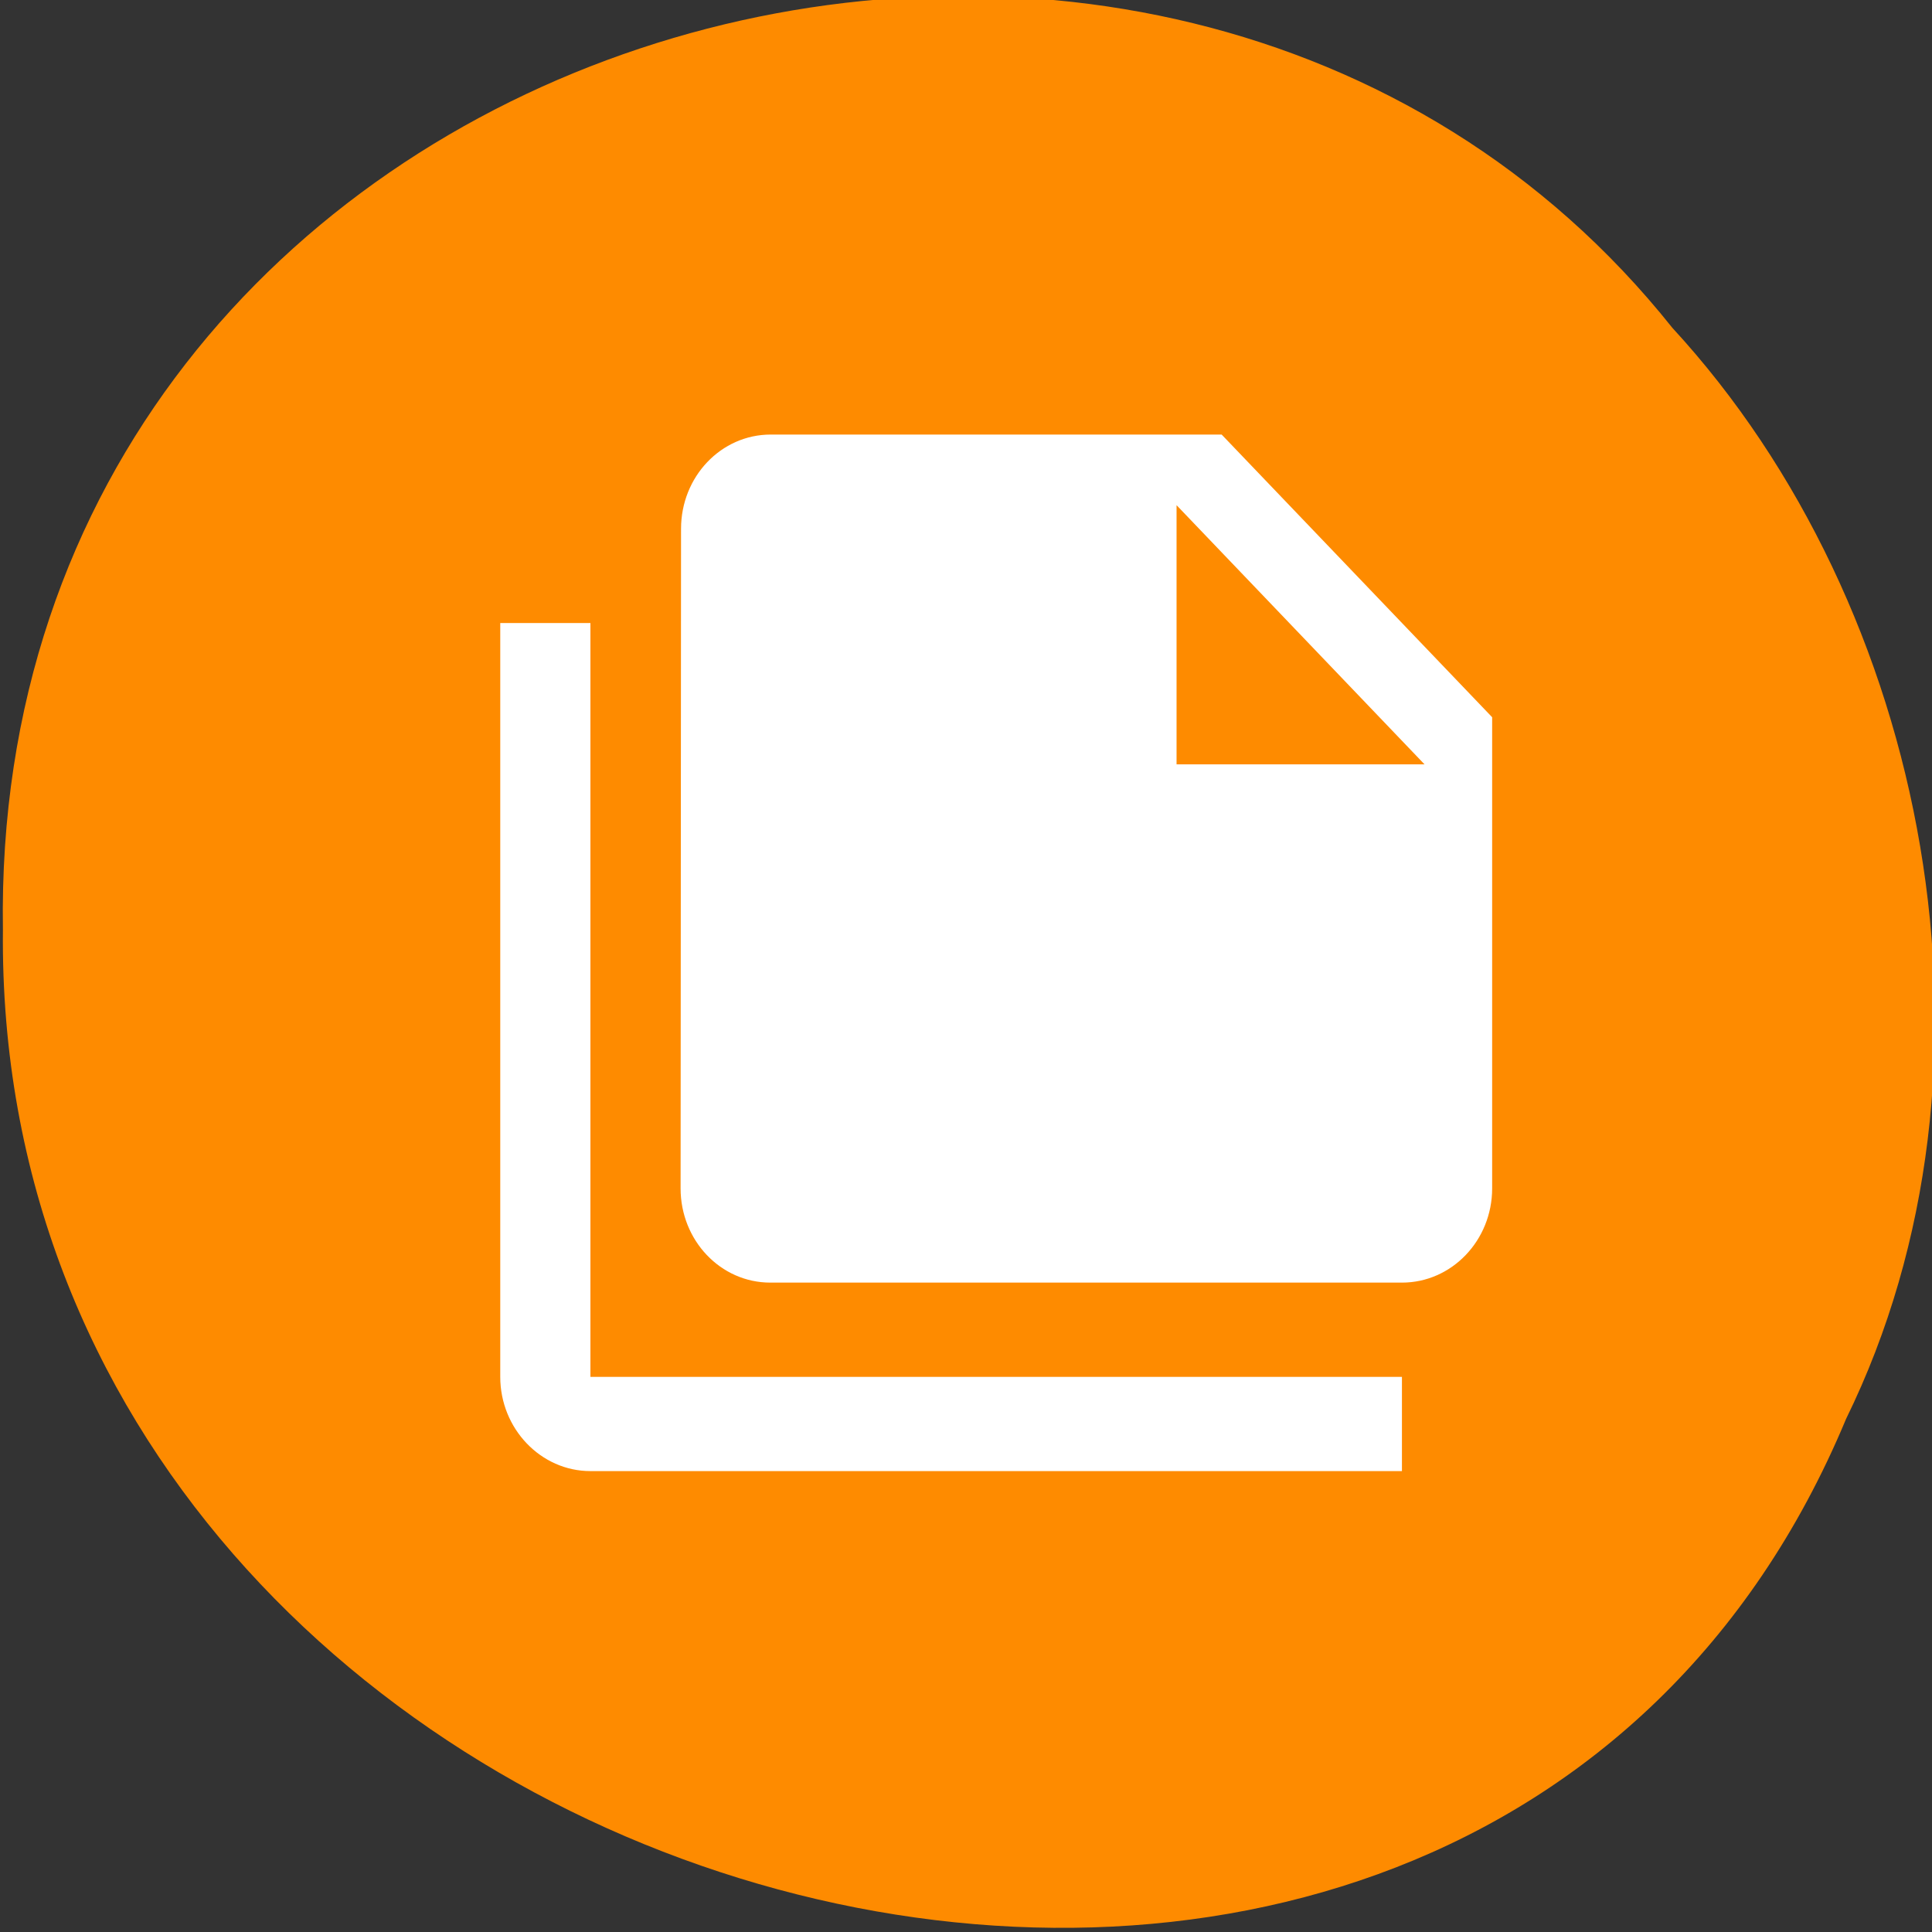 <svg xmlns="http://www.w3.org/2000/svg" viewBox="0 0 256 256"><rect x="0" y="0" width="256" height="256" fill="#333333" stroke="none"/><g fill="#ff8c00" color="#000"><path d="m -461.56 1509.46 c -102.66 -72.48 -252.13 71.24 -188.42 177.65 55.11 98.31 215.88 55.803 236.4 -48.33 13.01 -47.39 -5.347 -103.13 -47.986 -129.32 z" transform="matrix(0.836 -0.526 -0.488 -0.923 1367.08 1338.5)" fill-opacity="0.996"/></g><path d="m 155.9 101.28 h 32.857 l -32.857 -34.34 v 34.34 m -53.766 -43.7 h 59.74 l 35.844 37.457 v 62.43 c 0 6.892 -5.353 12.486 -11.948 12.486 h -83.7 c -6.595 0 -11.888 -5.594 -11.888 -12.486 l 0.06 -87.4 c 0 -6.892 5.287 -12.486 11.888 -12.486 m -23.896 24.971 v 99.89 h 107.53 v 12.486 h -107.53 c -6.571 0 -11.948 -5.619 -11.948 -12.486 v -99.89 h 11.948 z" fill="#fff" stroke-linejoin="round" stroke-width="0.2"/></svg>